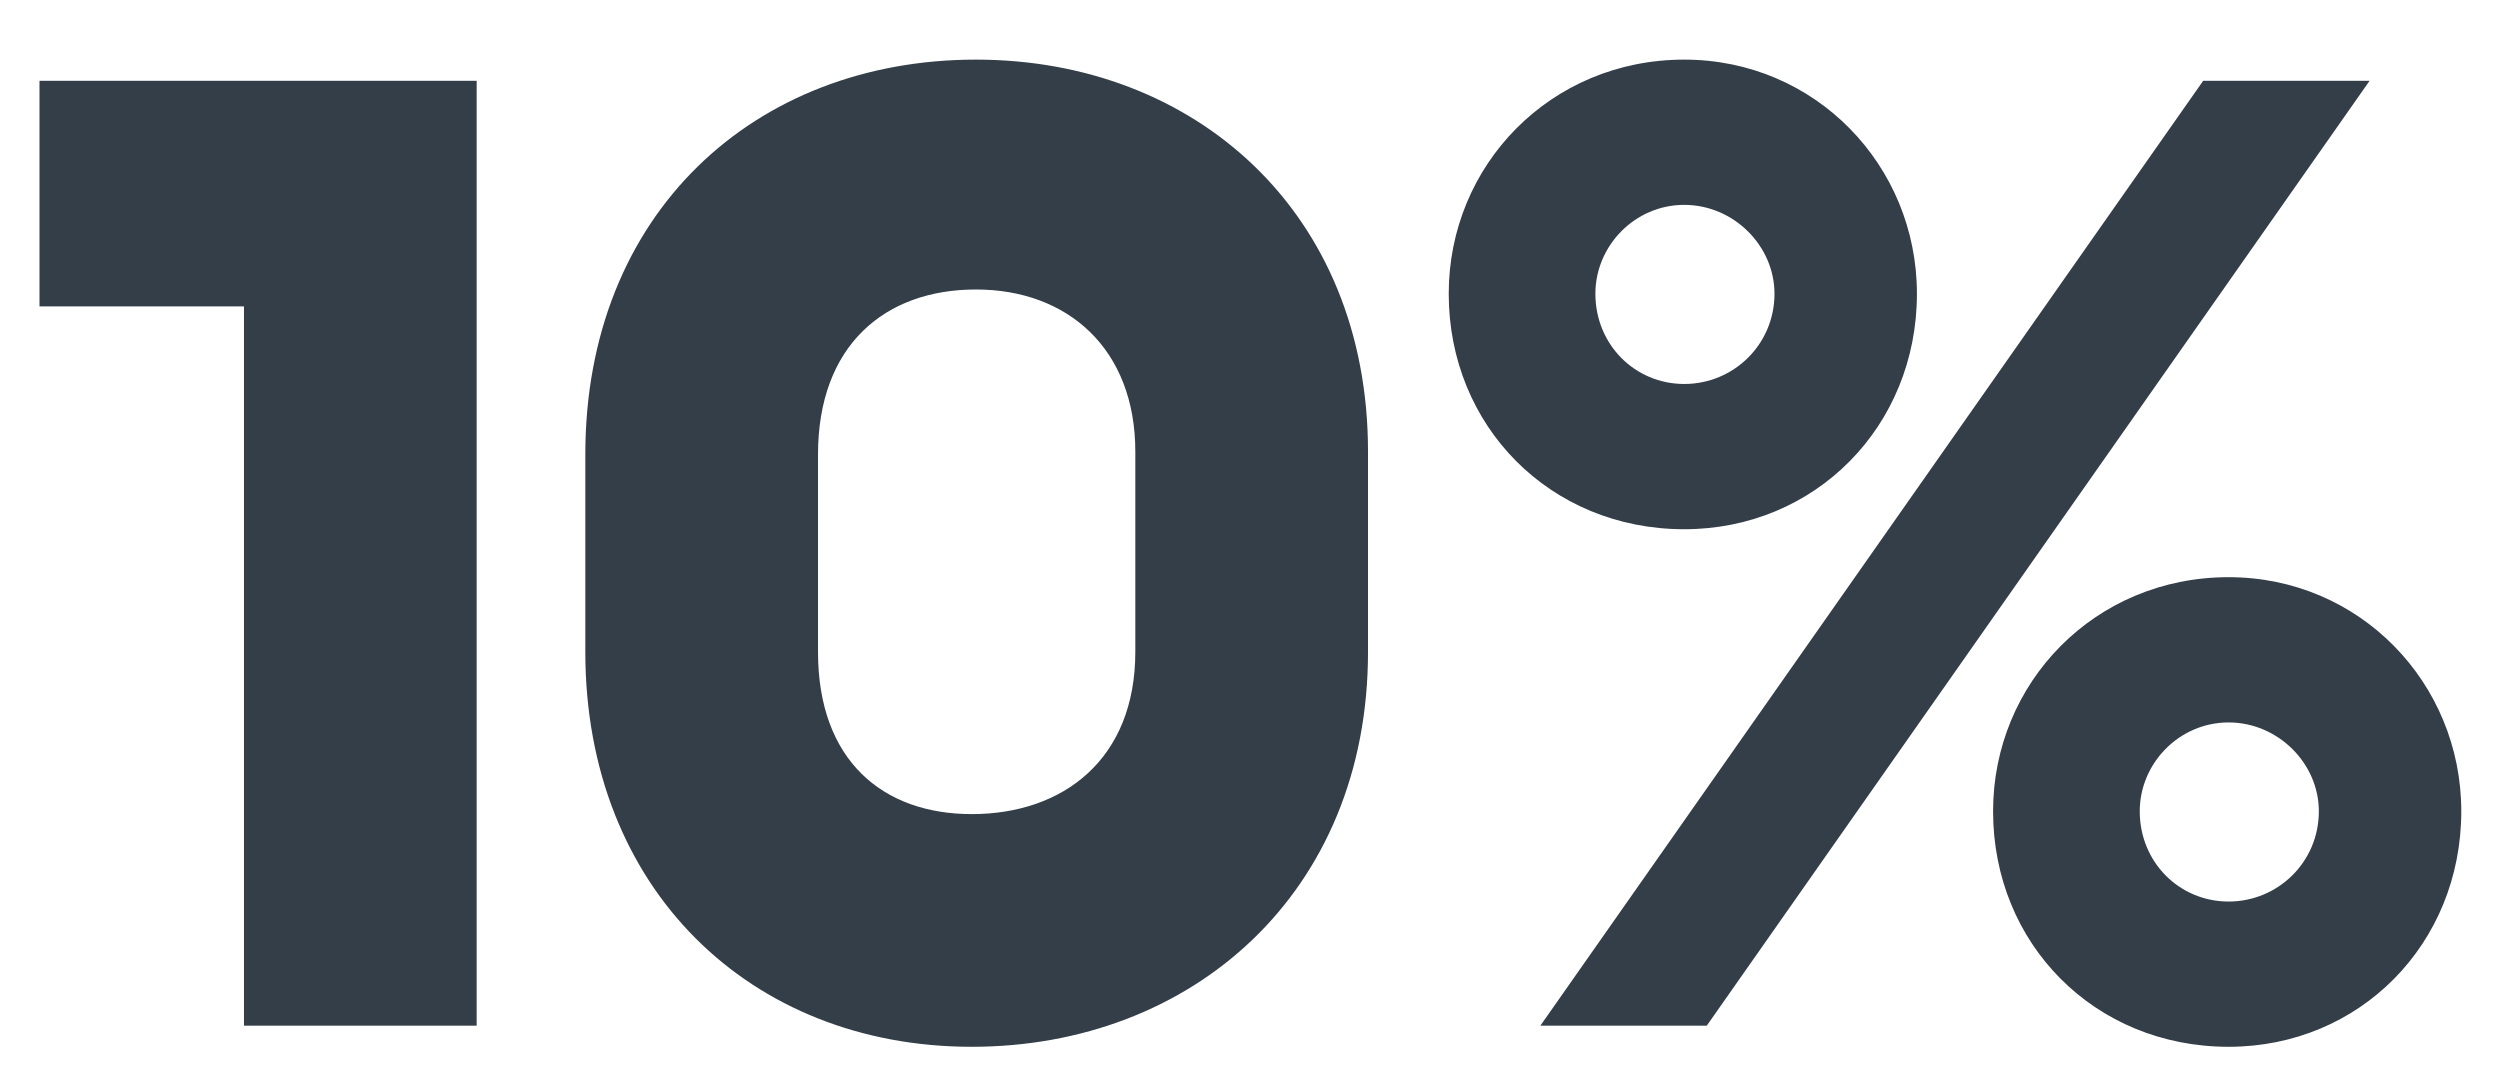 <svg width="39" height="17" viewBox="0 0 39 17" fill="none" xmlns="http://www.w3.org/2000/svg">
<path d="M7.436 1.26H0.616V4.78H3.806V16H7.436V1.26ZM9.131 10.17C9.131 13.866 11.705 16.33 15.159 16.33C18.591 16.33 21.341 13.932 21.341 10.17V7.046C21.341 3.306 18.635 0.93 15.225 0.93C11.771 0.93 9.131 3.328 9.131 7.09V10.17ZM12.761 7.09C12.761 5.396 13.795 4.516 15.225 4.516C16.655 4.516 17.711 5.44 17.711 7.046V10.17C17.711 11.842 16.589 12.7 15.159 12.7C13.773 12.7 12.761 11.864 12.761 10.17V7.09ZM26.274 8.256C28.32 8.256 29.904 6.65 29.904 4.582C29.904 2.58 28.32 0.93 26.274 0.93C24.184 0.93 22.6 2.58 22.6 4.582C22.6 6.65 24.184 8.256 26.274 8.256ZM24.03 16H26.626L36.966 1.26H34.37L24.03 16ZM26.274 5.99C25.504 5.99 24.888 5.374 24.888 4.582C24.888 3.834 25.504 3.196 26.274 3.196C27.044 3.196 27.682 3.834 27.682 4.582C27.682 5.374 27.044 5.99 26.274 5.99ZM34.766 16.33C36.812 16.33 38.396 14.724 38.396 12.656C38.396 10.654 36.812 9.004 34.766 9.004C32.676 9.004 31.092 10.654 31.092 12.656C31.092 14.724 32.676 16.33 34.766 16.33ZM34.766 14.064C33.996 14.064 33.38 13.448 33.38 12.656C33.38 11.908 33.996 11.27 34.766 11.27C35.536 11.27 36.174 11.908 36.174 12.656C36.174 13.448 35.536 14.064 34.766 14.064Z" fill="#333E48"/>
</svg>
